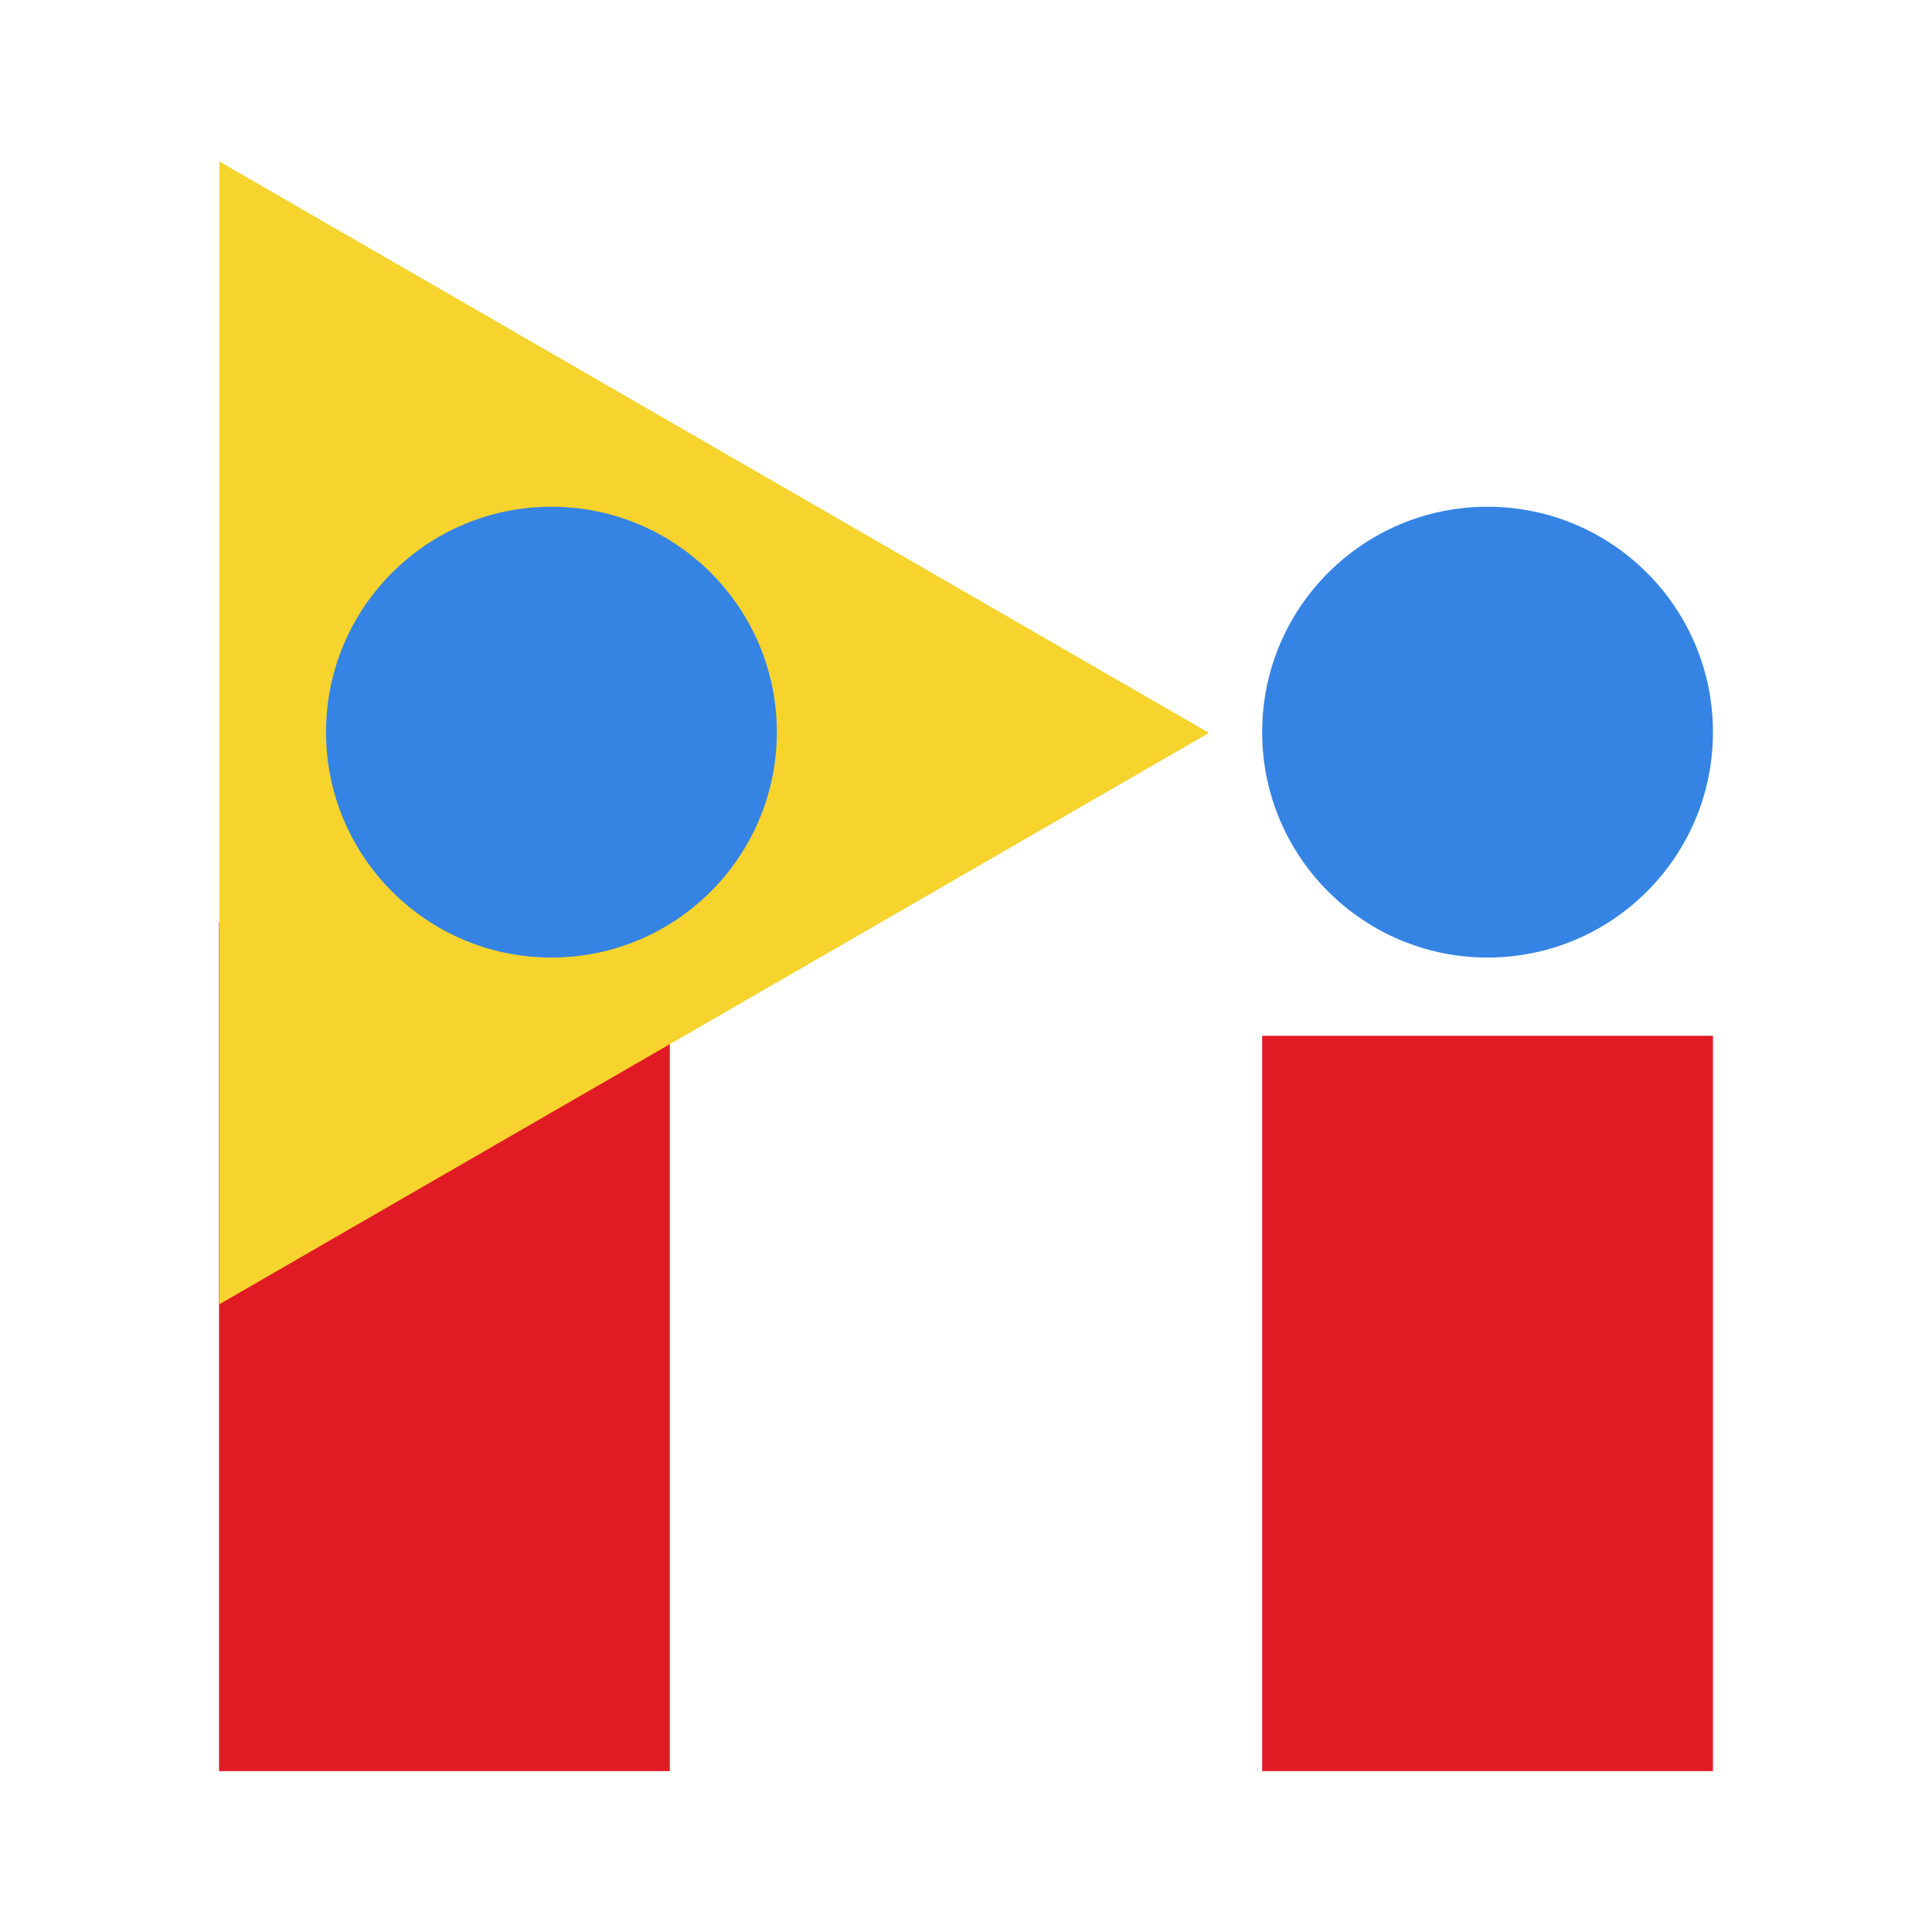 <?xml version="1.0" encoding="UTF-8" standalone="no"?>
<!-- Created with Inkscape (http://www.inkscape.org/) -->

<svg
   width="180mm"
   height="180mm"
   viewBox="0 0 180 180"
   version="1.1"
   id="svg1"
   inkscape:version="1.3.2 (1:1.3.2+202311252150+091e20ef0f)"
   sodipodi:docname="pi.svg"
   inkscape:export-filename="pi.png"
   inkscape:export-xdpi="70.555557"
   inkscape:export-ydpi="70.555557"
   xmlns:inkscape="http://www.inkscape.org/namespaces/inkscape"
   xmlns:sodipodi="http://sodipodi.sourceforge.net/DTD/sodipodi-0.dtd"
   xmlns="http://www.w3.org/2000/svg"
   xmlns:svg="http://www.w3.org/2000/svg"
   xmlns:rdf="http://www.w3.org/1999/02/22-rdf-syntax-ns#"
   xmlns:cc="http://creativecommons.org/ns#">
  <sodipodi:namedview
     id="namedview1"
     pagecolor="#ffffff"
     bordercolor="#000000"
     borderopacity="0.25"
     inkscape:showpageshadow="2"
     inkscape:pageopacity="0.0"
     inkscape:pagecheckerboard="0"
     inkscape:deskcolor="#d1d1d1"
     inkscape:document-units="mm"
     inkscape:zoom="1.0331747"
     inkscape:cx="1460.5468"
     inkscape:cy="188.25471"
     inkscape:window-width="3840"
     inkscape:window-height="1536"
     inkscape:window-x="0"
     inkscape:window-y="27"
     inkscape:window-maximized="1"
     inkscape:current-layer="g8"
     showgrid="true"
     showguides="true"
     inkscape:lockguides="false">
    <sodipodi:guide
       position="0,180"
       orientation="0,680.315"
       id="guide8"
       inkscape:locked="false" />
    <sodipodi:guide
       position="180,180"
       orientation="680.315,0"
       id="guide9"
       inkscape:locked="false" />
    <sodipodi:guide
       position="180,0"
       orientation="0,-680.315"
       id="guide10"
       inkscape:locked="false" />
    <sodipodi:guide
       position="0,0"
       orientation="-680.315,0"
       id="guide11"
       inkscape:locked="false" />
  </sodipodi:namedview>
  <defs
     id="defs1" />
  <g
     inkscape:label="Layer 1"
     inkscape:groupmode="layer"
     id="layer1">
    <g
       id="g8"
       transform="translate(-8.129,-0.247)">
      <rect
         style="fill:#e01b24;fill-opacity:1;stroke:none;stroke-width:0.251"
         id="rect1"
         width="42"
         height="79.066"
         x="28.536"
         y="86.192" />
      <rect
         style="fill:#e01b24;fill-opacity:1;stroke:none;stroke-width:0.251"
         id="rect2"
         width="42"
         height="68.508"
         x="125.721"
         y="96.75" />
      <circle
         style="fill:#3584e4;fill-opacity:1;stroke:none;stroke-width:0.251"
         id="path3"
         cx="146.721"
         cy="68.459"
         r="21" />
      <path
         sodipodi:type="star"
         style="fill:#f6d32d;fill-opacity:1;stroke:none;stroke-width:0.123"
         id="path8"
         inkscape:flatsided="true"
         sodipodi:sides="3"
         sodipodi:cx="84.999992"
         sodipodi:cy="155"
         sodipodi:r1="30.000002"
         sodipodi:r2="15"
         sodipodi:arg1="0"
         sodipodi:arg2="1.0471976"
         inkscape:rounded="0"
         inkscape:randomized="0"
         d="m 115,155 -45,25.981 0,-51.962 z"
         inkscape:transform-center-x="-15.36418"
         transform="matrix(2.049,0,0,2.049,-114.867,-249.067)"
         inkscape:transform-center-y="2.9686633e-06" />
      <circle
         style="fill:#3584e4;fill-opacity:1;stroke:none;stroke-width:0.251"
         id="path3-5"
         cx="59.504"
         cy="68.459"
         r="21" />
    </g>
  </g>
</svg>
